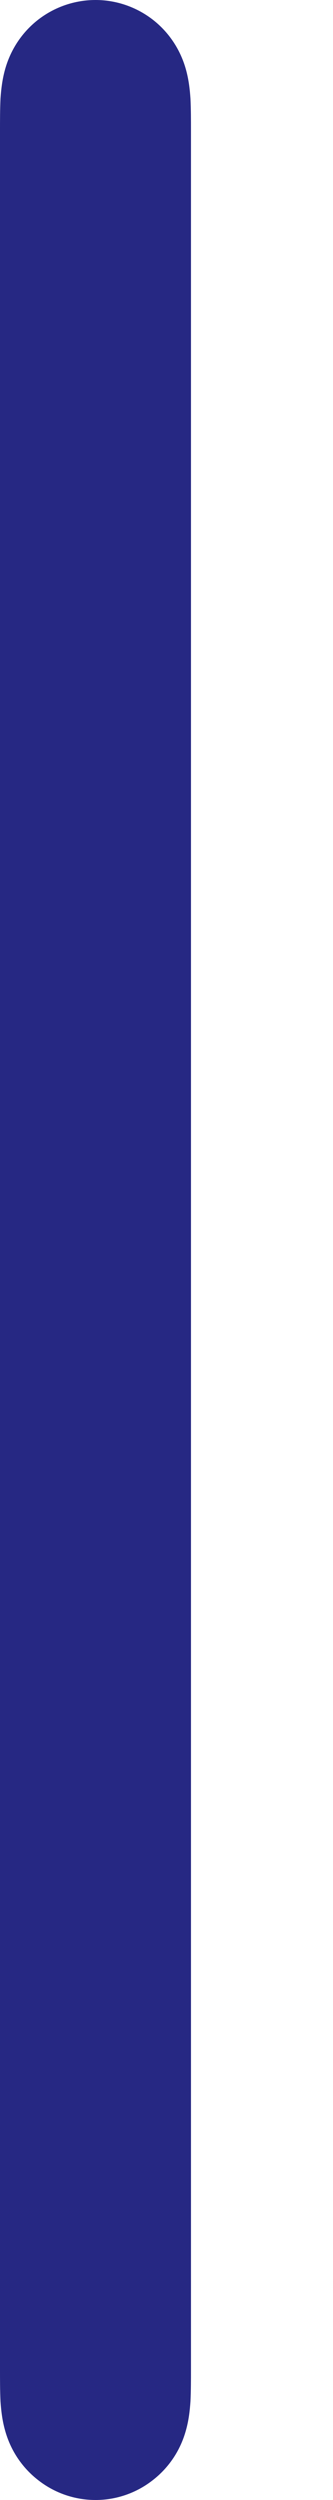 <svg width="2" height="15" viewBox="0 0 2 15" fill="none" xmlns="http://www.w3.org/2000/svg">
<path fill-rule="evenodd" clip-rule="evenodd" d="M1.117 0.418C1.084 0.298 1.014 0.192 0.915 0.116C0.817 0.041 0.697 0 0.574 0C0.45 0 0.33 0.041 0.232 0.116C0.133 0.192 0.063 0.298 0.03 0.418C0.014 0.476 0.007 0.533 0.003 0.592C0 0.657 0 0.722 0 0.787V0.788V14.211V14.213C0 14.278 0 14.342 0.003 14.408C0.007 14.467 0.014 14.524 0.03 14.581C0.063 14.702 0.133 14.807 0.232 14.883C0.33 14.959 0.45 15 0.574 15C0.697 15 0.817 14.959 0.915 14.883C1.014 14.807 1.084 14.702 1.117 14.581C1.133 14.524 1.14 14.467 1.144 14.408C1.147 14.342 1.147 14.278 1.147 14.213V0.787C1.147 0.722 1.147 0.657 1.144 0.592C1.14 0.533 1.133 0.476 1.117 0.418V0.418Z" fill="#262883"/>
</svg>

